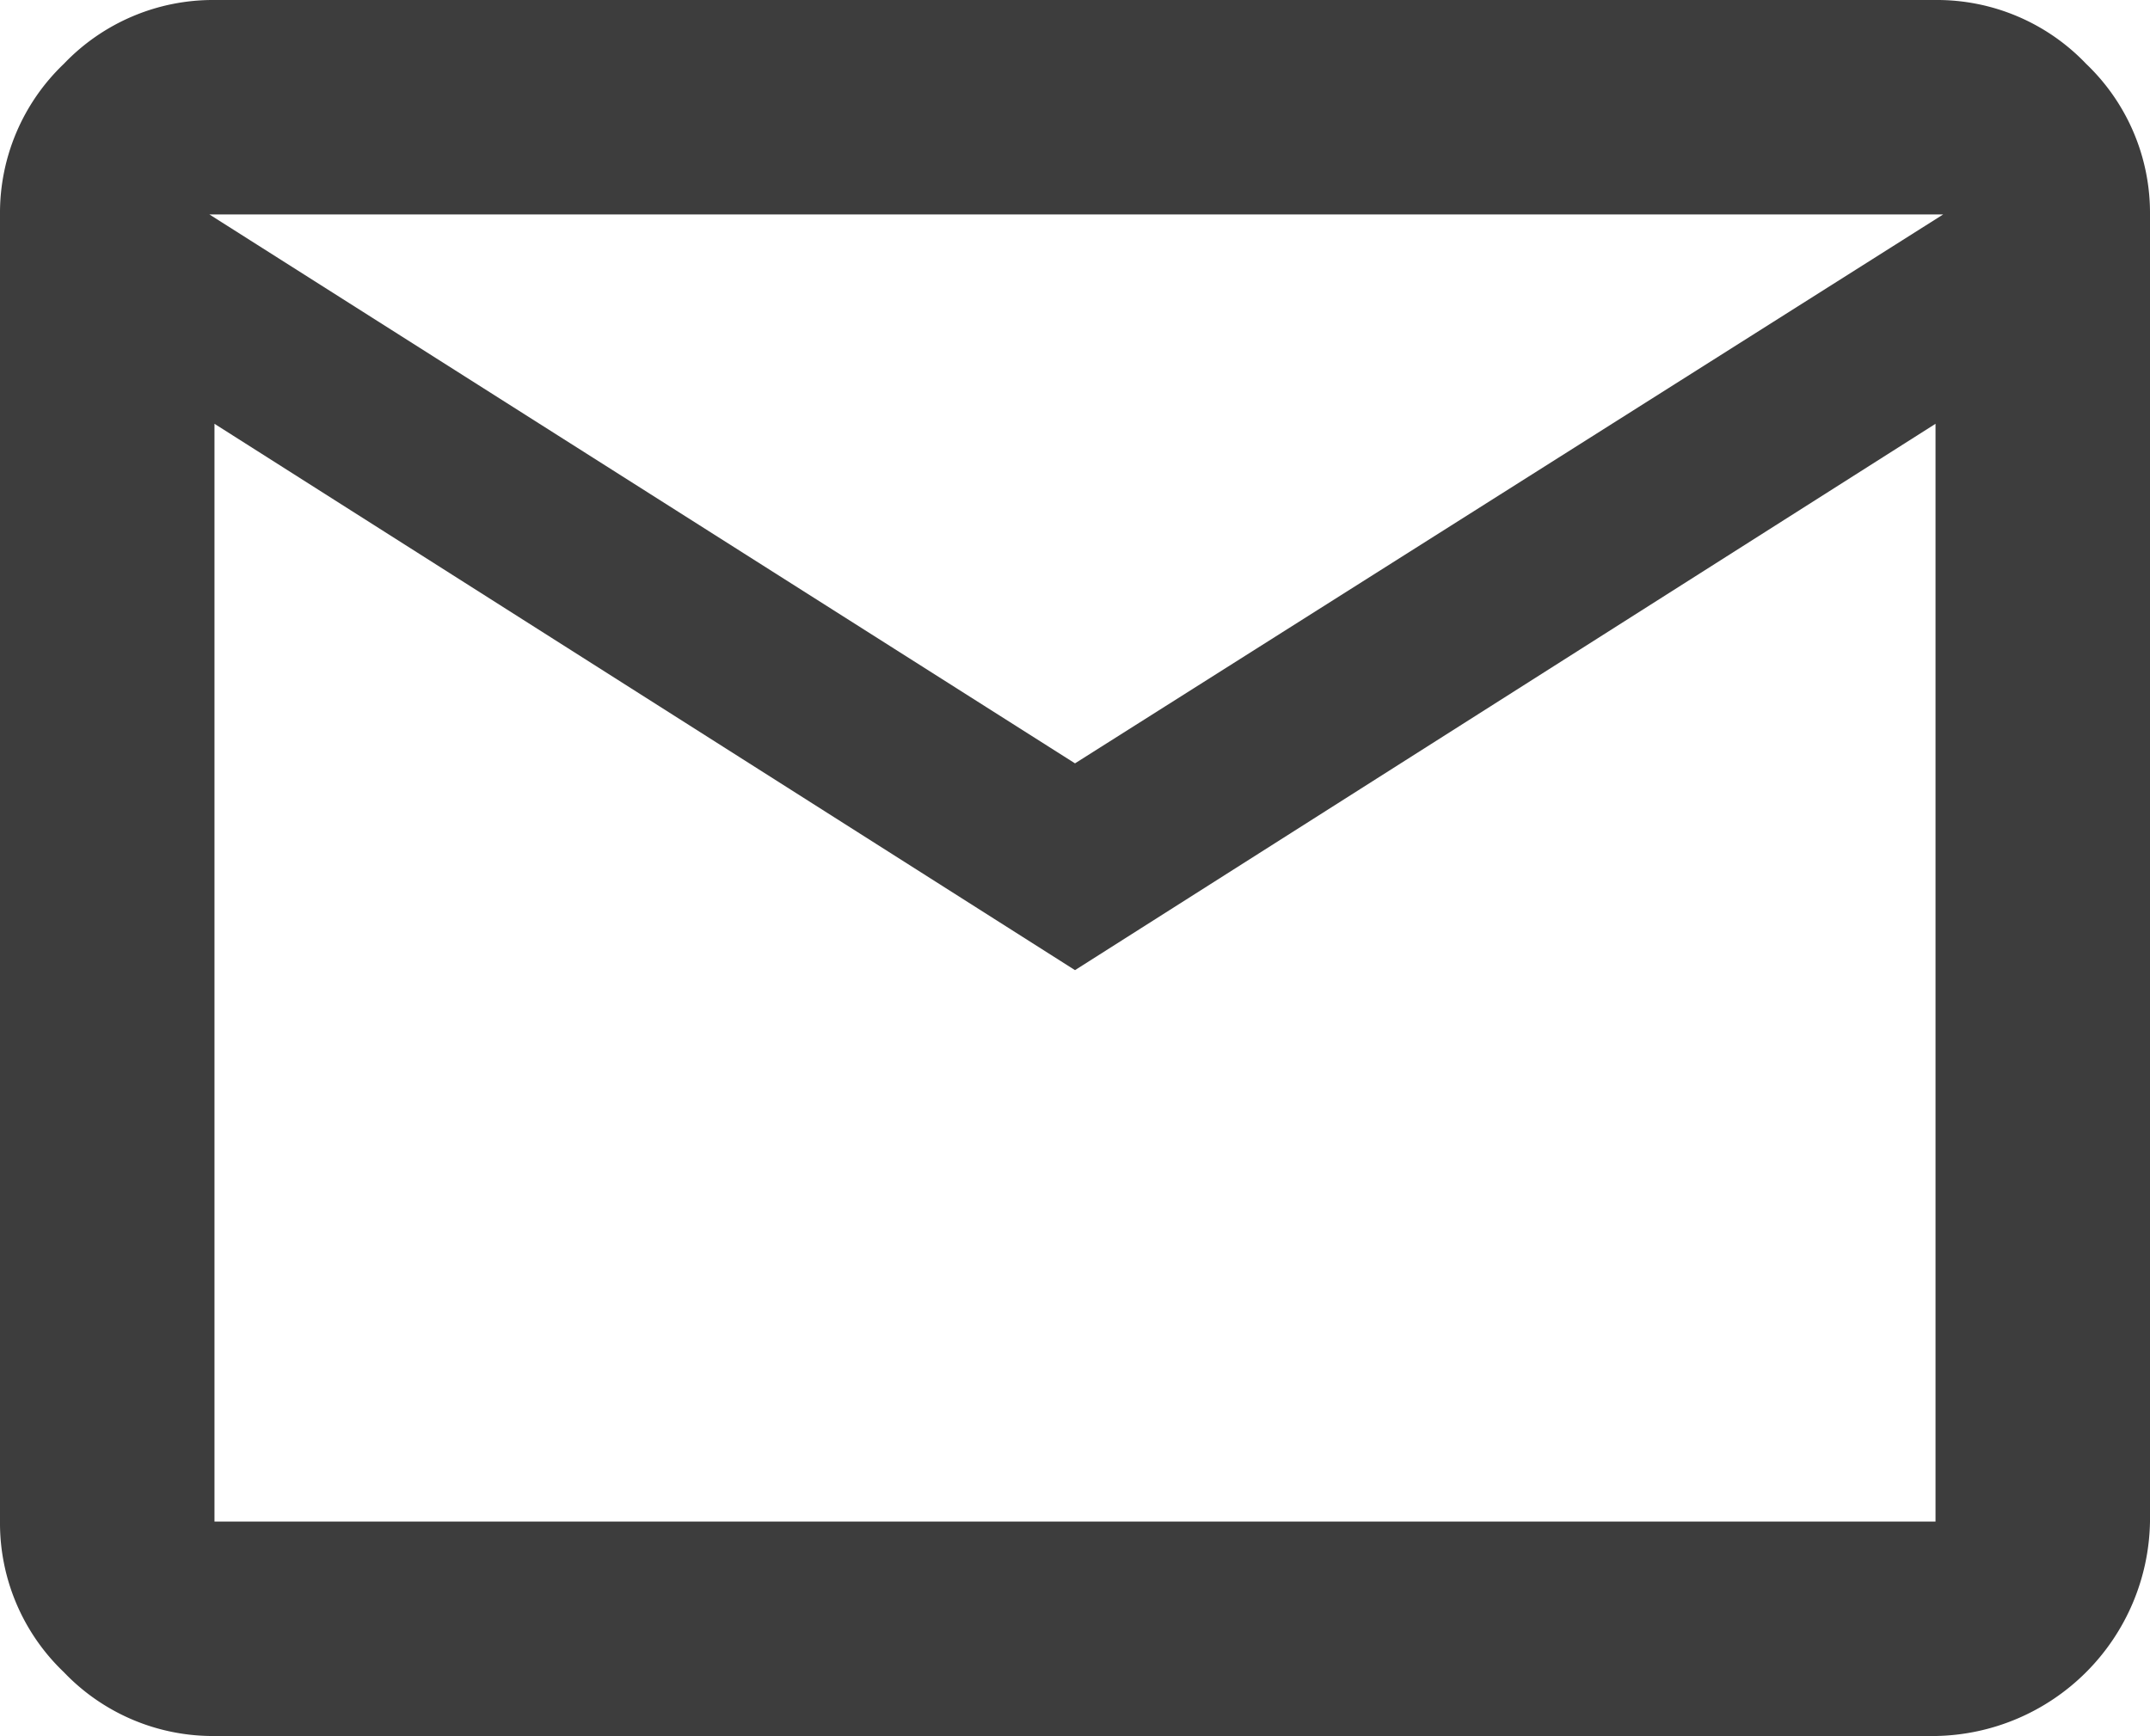 <svg xmlns="http://www.w3.org/2000/svg" width="35.084" height="28.334" viewBox="0 0 35.084 28.334">
  <path id="support_icon1" d="M5.958,34.167A3.362,3.362,0,0,1,3.5,33.125a3.362,3.362,0,0,1-1.042-2.458V9.333A3.362,3.362,0,0,1,3.5,6.875,3.362,3.362,0,0,1,5.958,5.833H34.042A3.362,3.362,0,0,1,36.5,6.875a3.362,3.362,0,0,1,1.042,2.458V30.667a3.559,3.559,0,0,1-3.5,3.5ZM20,21.667,5.958,12.75V30.667H34.042V12.75Zm0-3.375L34.167,9.333H5.875ZM5.708,12.75V30.667h0Z" transform="translate(-2.458 -5.833)" fill="#3d3d3d"/>
</svg>
